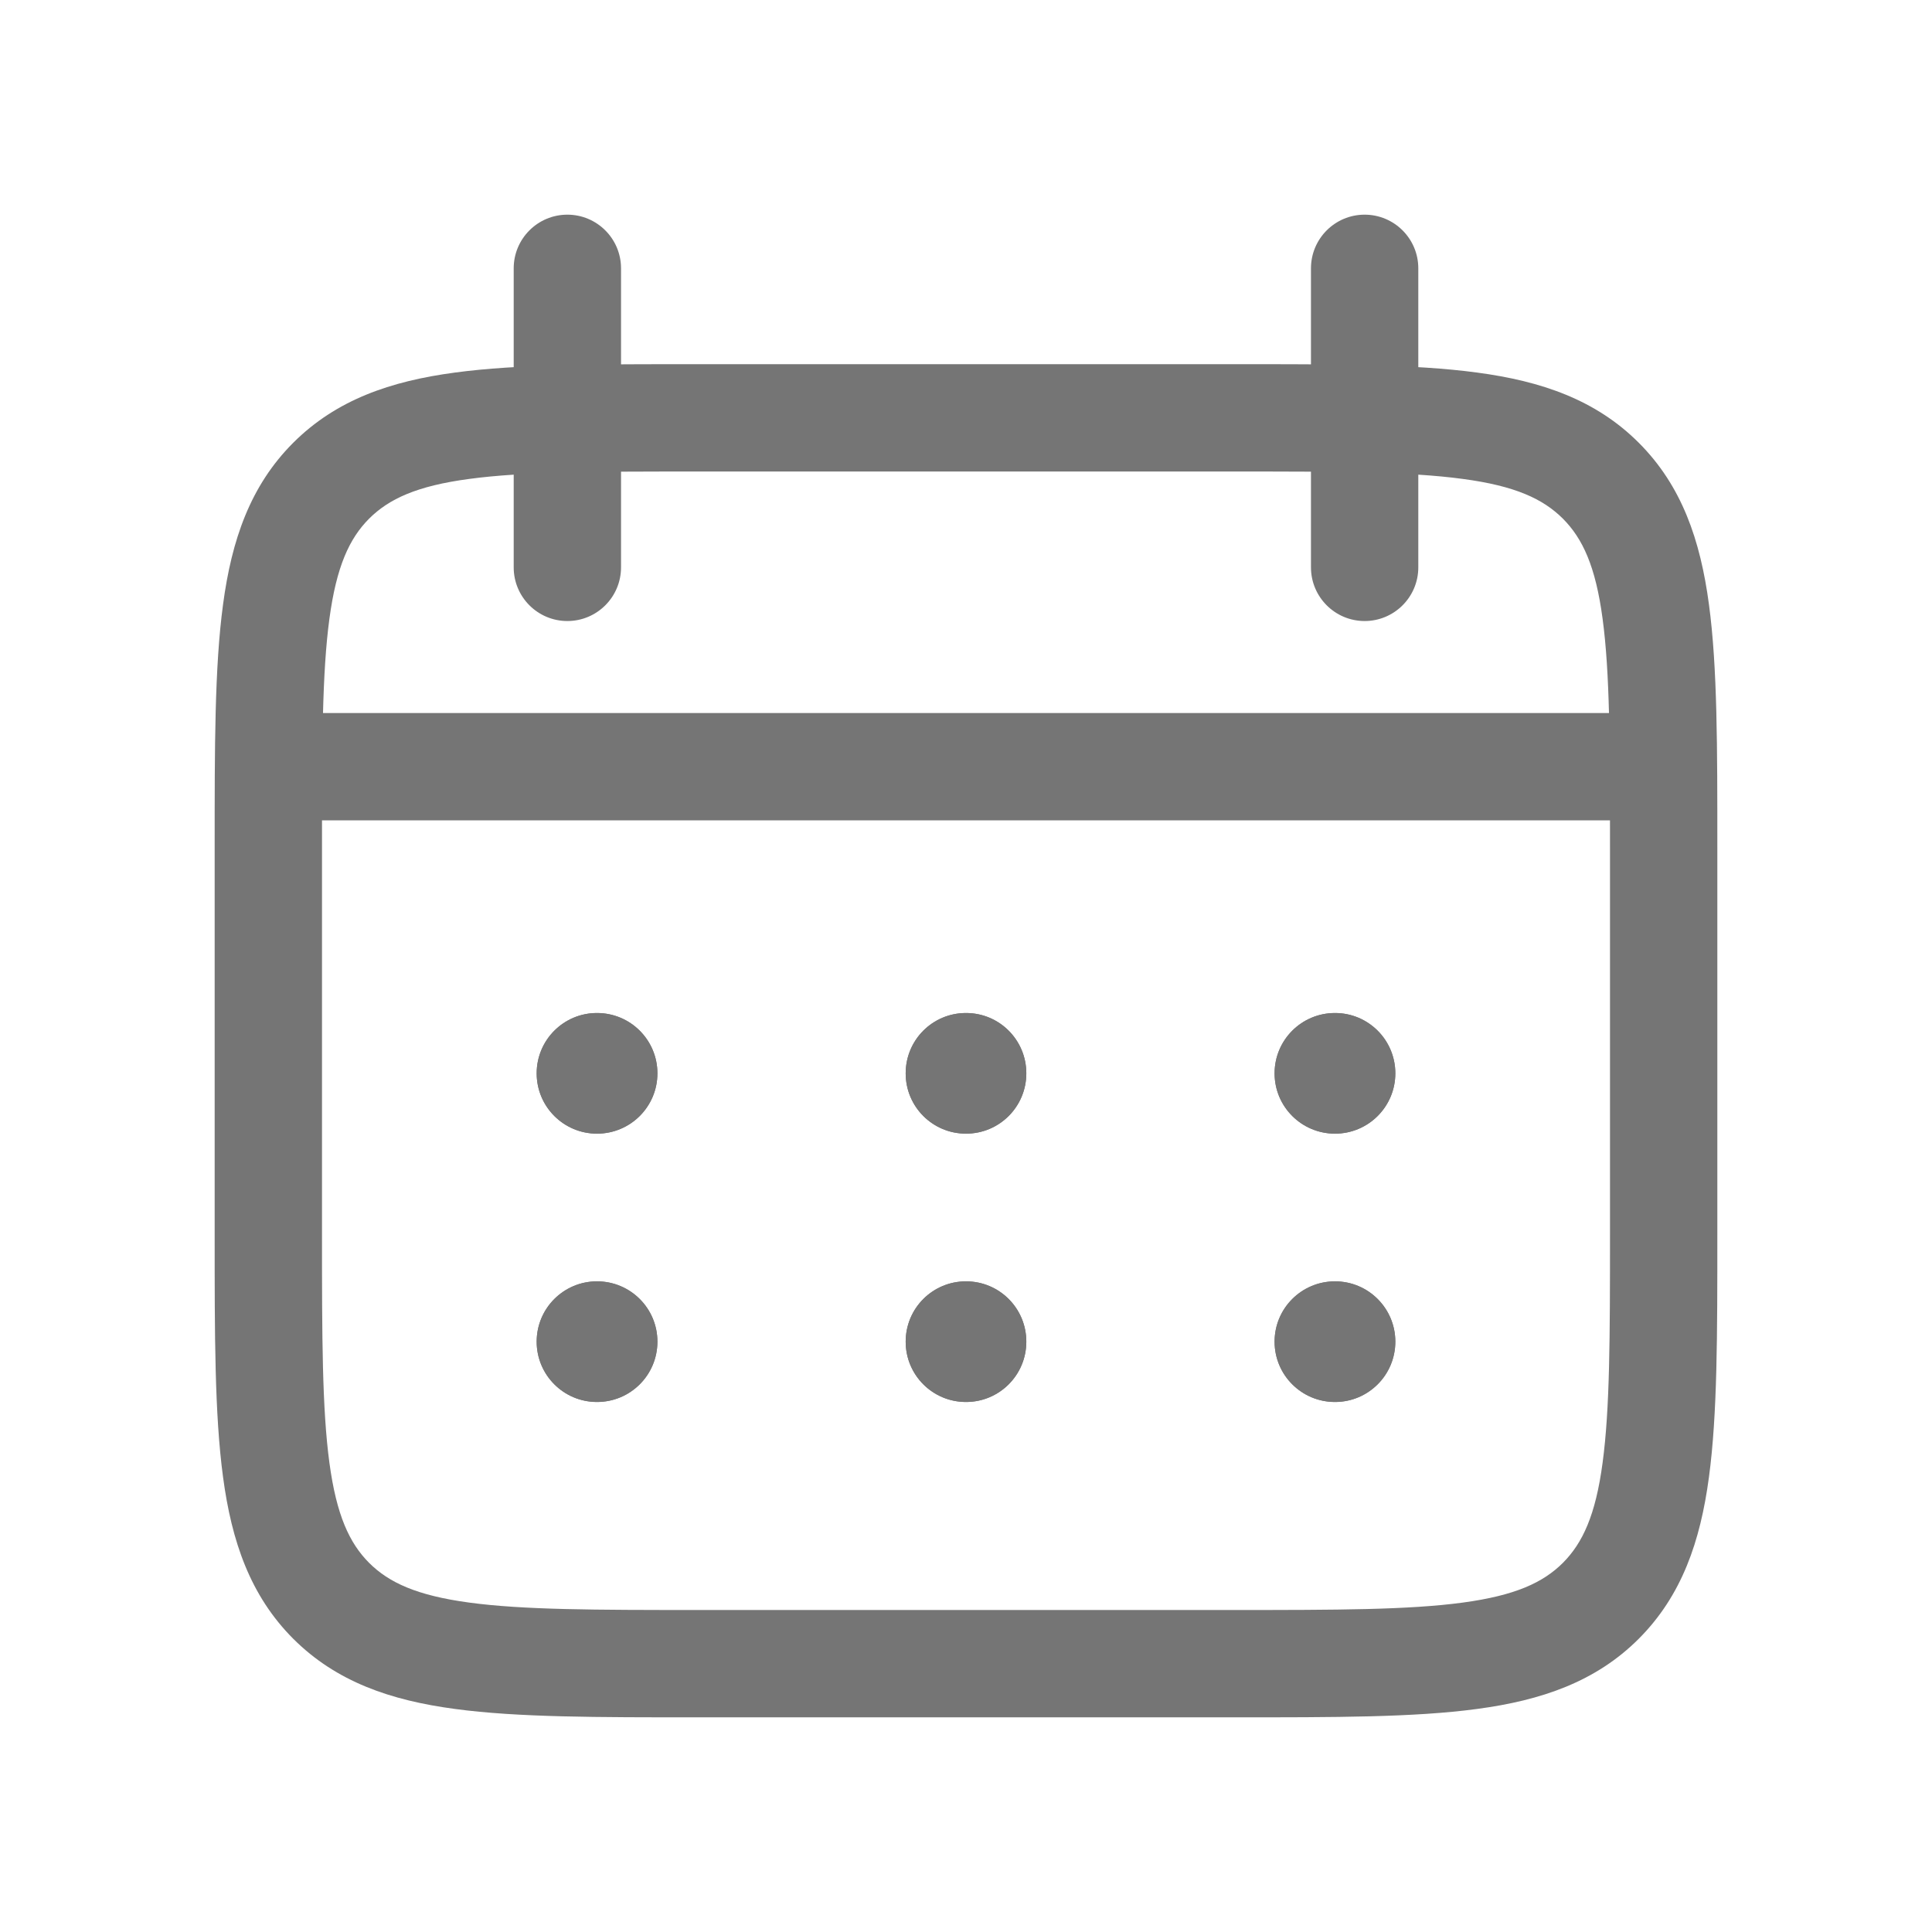 <svg width="18" height="18" viewBox="0 0 18 18" fill="none" xmlns="http://www.w3.org/2000/svg">
<path d="M13.214 2.5C13.214 2.224 12.99 2 12.714 2C12.438 2 12.214 2.224 12.214 2.5H13.214ZM12.214 5.286C12.214 5.562 12.438 5.786 12.714 5.786C12.99 5.786 13.214 5.562 13.214 5.286H12.214ZM5.786 2.5C5.786 2.224 5.562 2 5.286 2C5.01 2 4.786 2.224 4.786 2.5H5.786ZM4.786 5.286C4.786 5.562 5.01 5.786 5.286 5.786C5.562 5.786 5.786 5.562 5.786 5.286H4.786ZM3.086 14.914L3.439 14.561L3.086 14.914ZM14.914 14.914L15.268 15.268L14.914 14.914ZM14.914 4.479L15.268 4.125L14.914 4.479ZM3.086 4.479L2.732 4.125L3.086 4.479ZM15 7.893V11.5H16V7.893H15ZM11.5 15H6.5V16H11.5V15ZM3 11.5V7.893H2V11.5H3ZM6.501 4.393C6.504 4.393 6.507 4.393 6.511 4.393C6.514 4.393 6.517 4.393 6.521 4.393C6.524 4.393 6.527 4.393 6.531 4.393C6.534 4.393 6.538 4.393 6.541 4.393C6.544 4.393 6.548 4.393 6.551 4.393C6.554 4.393 6.558 4.393 6.561 4.393C6.564 4.393 6.568 4.393 6.571 4.393C6.574 4.393 6.578 4.393 6.581 4.393C6.584 4.393 6.588 4.393 6.591 4.393C6.594 4.393 6.598 4.393 6.601 4.393C6.605 4.393 6.608 4.393 6.611 4.393C6.615 4.393 6.618 4.393 6.621 4.393C6.625 4.393 6.628 4.393 6.631 4.393C6.635 4.393 6.638 4.393 6.641 4.393C6.645 4.393 6.648 4.393 6.651 4.393C6.655 4.393 6.658 4.393 6.661 4.393C6.665 4.393 6.668 4.393 6.671 4.393C6.675 4.393 6.678 4.393 6.681 4.393C6.685 4.393 6.688 4.393 6.691 4.393C6.695 4.393 6.698 4.393 6.701 4.393C6.705 4.393 6.708 4.393 6.711 4.393C6.715 4.393 6.718 4.393 6.721 4.393C6.725 4.393 6.728 4.393 6.731 4.393C6.735 4.393 6.738 4.393 6.741 4.393C6.745 4.393 6.748 4.393 6.751 4.393C6.755 4.393 6.758 4.393 6.761 4.393C6.765 4.393 6.768 4.393 6.771 4.393C6.775 4.393 6.778 4.393 6.781 4.393C6.785 4.393 6.788 4.393 6.791 4.393C6.795 4.393 6.798 4.393 6.801 4.393C6.805 4.393 6.808 4.393 6.811 4.393C6.815 4.393 6.818 4.393 6.821 4.393C6.824 4.393 6.828 4.393 6.831 4.393C6.834 4.393 6.838 4.393 6.841 4.393C6.844 4.393 6.848 4.393 6.851 4.393C6.854 4.393 6.858 4.393 6.861 4.393C6.864 4.393 6.868 4.393 6.871 4.393C6.874 4.393 6.878 4.393 6.881 4.393C6.884 4.393 6.888 4.393 6.891 4.393C6.894 4.393 6.897 4.393 6.901 4.393C6.904 4.393 6.907 4.393 6.911 4.393C6.914 4.393 6.917 4.393 6.921 4.393C6.924 4.393 6.927 4.393 6.931 4.393C6.934 4.393 6.937 4.393 6.941 4.393C6.944 4.393 6.947 4.393 6.95 4.393C6.954 4.393 6.957 4.393 6.96 4.393C6.964 4.393 6.967 4.393 6.97 4.393C6.974 4.393 6.977 4.393 6.98 4.393C6.983 4.393 6.987 4.393 6.99 4.393C6.993 4.393 6.997 4.393 7 4.393C7.003 4.393 7.007 4.393 7.01 4.393C7.013 4.393 7.017 4.393 7.02 4.393C7.023 4.393 7.026 4.393 7.03 4.393C7.033 4.393 7.036 4.393 7.04 4.393C7.043 4.393 7.046 4.393 7.05 4.393C7.053 4.393 7.056 4.393 7.059 4.393C7.063 4.393 7.066 4.393 7.069 4.393C7.073 4.393 7.076 4.393 7.079 4.393C7.082 4.393 7.086 4.393 7.089 4.393C7.092 4.393 7.096 4.393 7.099 4.393C7.102 4.393 7.106 4.393 7.109 4.393C7.112 4.393 7.115 4.393 7.119 4.393C7.122 4.393 7.125 4.393 7.129 4.393C7.132 4.393 7.135 4.393 7.138 4.393C7.142 4.393 7.145 4.393 7.148 4.393C7.152 4.393 7.155 4.393 7.158 4.393C7.161 4.393 7.165 4.393 7.168 4.393C7.171 4.393 7.175 4.393 7.178 4.393C7.181 4.393 7.184 4.393 7.188 4.393C7.191 4.393 7.194 4.393 7.198 4.393C7.201 4.393 7.204 4.393 7.207 4.393C7.211 4.393 7.214 4.393 7.217 4.393C7.221 4.393 7.224 4.393 7.227 4.393C7.23 4.393 7.234 4.393 7.237 4.393C7.24 4.393 7.244 4.393 7.247 4.393C7.25 4.393 7.253 4.393 7.257 4.393C7.26 4.393 7.263 4.393 7.267 4.393C7.27 4.393 7.273 4.393 7.276 4.393C7.28 4.393 7.283 4.393 7.286 4.393C7.289 4.393 7.293 4.393 7.296 4.393C7.299 4.393 7.303 4.393 7.306 4.393C7.309 4.393 7.312 4.393 7.316 4.393C7.319 4.393 7.322 4.393 7.325 4.393C7.329 4.393 7.332 4.393 7.335 4.393C7.339 4.393 7.342 4.393 7.345 4.393C7.348 4.393 7.352 4.393 7.355 4.393C7.358 4.393 7.361 4.393 7.365 4.393C7.368 4.393 7.371 4.393 7.375 4.393C7.378 4.393 7.381 4.393 7.384 4.393C7.388 4.393 7.391 4.393 7.394 4.393C7.397 4.393 7.401 4.393 7.404 4.393C7.407 4.393 7.411 4.393 7.414 4.393C7.417 4.393 7.42 4.393 7.424 4.393C7.427 4.393 7.43 4.393 7.433 4.393C7.437 4.393 7.44 4.393 7.443 4.393C7.446 4.393 7.45 4.393 7.453 4.393C7.456 4.393 7.459 4.393 7.463 4.393C7.466 4.393 7.469 4.393 7.473 4.393C7.476 4.393 7.479 4.393 7.482 4.393C7.486 4.393 7.489 4.393 7.492 4.393C7.495 4.393 7.499 4.393 7.502 4.393C7.505 4.393 7.508 4.393 7.512 4.393C7.515 4.393 7.518 4.393 7.521 4.393C7.525 4.393 7.528 4.393 7.531 4.393C7.534 4.393 7.538 4.393 7.541 4.393C7.544 4.393 7.547 4.393 7.551 4.393C7.554 4.393 7.557 4.393 7.561 4.393C7.564 4.393 7.567 4.393 7.57 4.393C7.574 4.393 7.577 4.393 7.58 4.393C7.583 4.393 7.587 4.393 7.59 4.393C7.593 4.393 7.596 4.393 7.6 4.393C7.603 4.393 7.606 4.393 7.609 4.393C7.613 4.393 7.616 4.393 7.619 4.393C7.622 4.393 7.626 4.393 7.629 4.393C7.632 4.393 7.635 4.393 7.639 4.393C7.642 4.393 7.645 4.393 7.648 4.393C7.652 4.393 7.655 4.393 7.658 4.393C7.661 4.393 7.665 4.393 7.668 4.393C7.671 4.393 7.674 4.393 7.678 4.393C7.681 4.393 7.684 4.393 7.687 4.393C7.691 4.393 7.694 4.393 7.697 4.393C7.7 4.393 7.704 4.393 7.707 4.393C7.71 4.393 7.713 4.393 7.716 4.393C7.72 4.393 7.723 4.393 7.726 4.393C7.729 4.393 7.733 4.393 7.736 4.393C7.739 4.393 7.742 4.393 7.746 4.393C7.749 4.393 7.752 4.393 7.755 4.393C7.759 4.393 7.762 4.393 7.765 4.393C7.768 4.393 7.772 4.393 7.775 4.393C7.778 4.393 7.781 4.393 7.785 4.393C7.788 4.393 7.791 4.393 7.794 4.393C7.798 4.393 7.801 4.393 7.804 4.393C7.807 4.393 7.811 4.393 7.814 4.393C7.817 4.393 7.82 4.393 7.823 4.393C7.827 4.393 7.83 4.393 7.833 4.393C7.836 4.393 7.84 4.393 7.843 4.393C7.846 4.393 7.849 4.393 7.853 4.393C7.856 4.393 7.859 4.393 7.862 4.393C7.866 4.393 7.869 4.393 7.872 4.393C7.875 4.393 7.878 4.393 7.882 4.393C7.885 4.393 7.888 4.393 7.891 4.393C7.895 4.393 7.898 4.393 7.901 4.393C7.904 4.393 7.908 4.393 7.911 4.393C7.914 4.393 7.917 4.393 7.921 4.393C7.924 4.393 7.927 4.393 7.93 4.393C7.933 4.393 7.937 4.393 7.94 4.393C7.943 4.393 7.946 4.393 7.95 4.393C7.953 4.393 7.956 4.393 7.959 4.393C7.963 4.393 7.966 4.393 7.969 4.393C7.972 4.393 7.975 4.393 7.979 4.393C7.982 4.393 7.985 4.393 7.988 4.393C7.992 4.393 7.995 4.393 7.998 4.393C8.001 4.393 8.005 4.393 8.008 4.393C8.011 4.393 8.014 4.393 8.017 4.393C8.021 4.393 8.024 4.393 8.027 4.393C8.03 4.393 8.034 4.393 8.037 4.393C8.04 4.393 8.043 4.393 8.046 4.393C8.05 4.393 8.053 4.393 8.056 4.393C8.059 4.393 8.063 4.393 8.066 4.393C8.069 4.393 8.072 4.393 8.075 4.393C8.079 4.393 8.082 4.393 8.085 4.393C8.088 4.393 8.092 4.393 8.095 4.393C8.098 4.393 8.101 4.393 8.104 4.393C8.108 4.393 8.111 4.393 8.114 4.393C8.117 4.393 8.121 4.393 8.124 4.393C8.127 4.393 8.13 4.393 8.133 4.393C8.137 4.393 8.14 4.393 8.143 4.393C8.146 4.393 8.15 4.393 8.153 4.393C8.156 4.393 8.159 4.393 8.162 4.393C8.166 4.393 8.169 4.393 8.172 4.393C8.175 4.393 8.179 4.393 8.182 4.393C8.185 4.393 8.188 4.393 8.191 4.393C8.195 4.393 8.198 4.393 8.201 4.393C8.204 4.393 8.208 4.393 8.211 4.393C8.214 4.393 8.217 4.393 8.22 4.393C8.224 4.393 8.227 4.393 8.23 4.393C8.233 4.393 8.237 4.393 8.24 4.393C8.243 4.393 8.246 4.393 8.249 4.393C8.253 4.393 8.256 4.393 8.259 4.393C8.262 4.393 8.265 4.393 8.269 4.393C8.272 4.393 8.275 4.393 8.278 4.393C8.282 4.393 8.285 4.393 8.288 4.393C8.291 4.393 8.294 4.393 8.298 4.393C8.301 4.393 8.304 4.393 8.307 4.393C8.311 4.393 8.314 4.393 8.317 4.393C8.32 4.393 8.323 4.393 8.327 4.393C8.33 4.393 8.333 4.393 8.336 4.393C8.339 4.393 8.343 4.393 8.346 4.393C8.349 4.393 8.352 4.393 8.356 4.393C8.359 4.393 8.362 4.393 8.365 4.393C8.368 4.393 8.372 4.393 8.375 4.393C8.378 4.393 8.381 4.393 8.384 4.393C8.388 4.393 8.391 4.393 8.394 4.393C8.397 4.393 8.4 4.393 8.404 4.393C8.407 4.393 8.41 4.393 8.413 4.393C8.417 4.393 8.42 4.393 8.423 4.393C8.426 4.393 8.429 4.393 8.433 4.393C8.436 4.393 8.439 4.393 8.442 4.393C8.445 4.393 8.449 4.393 8.452 4.393C8.455 4.393 8.458 4.393 8.461 4.393C8.465 4.393 8.468 4.393 8.471 4.393C8.474 4.393 8.478 4.393 8.481 4.393C8.484 4.393 8.487 4.393 8.49 4.393C8.494 4.393 8.497 4.393 8.5 4.393C8.503 4.393 8.506 4.393 8.51 4.393C8.513 4.393 8.516 4.393 8.519 4.393C8.522 4.393 8.526 4.393 8.529 4.393C8.532 4.393 8.535 4.393 8.539 4.393C8.542 4.393 8.545 4.393 8.548 4.393C8.551 4.393 8.555 4.393 8.558 4.393C8.561 4.393 8.564 4.393 8.567 4.393C8.571 4.393 8.574 4.393 8.577 4.393C8.58 4.393 8.583 4.393 8.587 4.393C8.59 4.393 8.593 4.393 8.596 4.393C8.599 4.393 8.603 4.393 8.606 4.393C8.609 4.393 8.612 4.393 8.616 4.393C8.619 4.393 8.622 4.393 8.625 4.393C8.628 4.393 8.632 4.393 8.635 4.393C8.638 4.393 8.641 4.393 8.644 4.393C8.648 4.393 8.651 4.393 8.654 4.393C8.657 4.393 8.66 4.393 8.664 4.393C8.667 4.393 8.67 4.393 8.673 4.393C8.676 4.393 8.68 4.393 8.683 4.393C8.686 4.393 8.689 4.393 8.692 4.393C8.696 4.393 8.699 4.393 8.702 4.393C8.705 4.393 8.708 4.393 8.712 4.393C8.715 4.393 8.718 4.393 8.721 4.393C8.725 4.393 8.728 4.393 8.731 4.393C8.734 4.393 8.737 4.393 8.741 4.393C8.744 4.393 8.747 4.393 8.75 4.393C8.753 4.393 8.757 4.393 8.76 4.393C8.763 4.393 8.766 4.393 8.769 4.393C8.773 4.393 8.776 4.393 8.779 4.393C8.782 4.393 8.785 4.393 8.789 4.393C8.792 4.393 8.795 4.393 8.798 4.393C8.801 4.393 8.805 4.393 8.808 4.393C8.811 4.393 8.814 4.393 8.817 4.393C8.821 4.393 8.824 4.393 8.827 4.393C8.83 4.393 8.833 4.393 8.837 4.393C8.84 4.393 8.843 4.393 8.846 4.393C8.849 4.393 8.853 4.393 8.856 4.393C8.859 4.393 8.862 4.393 8.865 4.393C8.869 4.393 8.872 4.393 8.875 4.393C8.878 4.393 8.881 4.393 8.885 4.393C8.888 4.393 8.891 4.393 8.894 4.393C8.898 4.393 8.901 4.393 8.904 4.393C8.907 4.393 8.91 4.393 8.914 4.393C8.917 4.393 8.92 4.393 8.923 4.393C8.926 4.393 8.93 4.393 8.933 4.393C8.936 4.393 8.939 4.393 8.942 4.393C8.946 4.393 8.949 4.393 8.952 4.393C8.955 4.393 8.958 4.393 8.962 4.393C8.965 4.393 8.968 4.393 8.971 4.393C8.974 4.393 8.978 4.393 8.981 4.393C8.984 4.393 8.987 4.393 8.99 4.393C8.994 4.393 8.997 4.393 9 4.393C9.003 4.393 9.006 4.393 9.01 4.393C9.013 4.393 9.016 4.393 9.019 4.393C9.022 4.393 9.026 4.393 9.029 4.393C9.032 4.393 9.035 4.393 9.038 4.393C9.042 4.393 9.045 4.393 9.048 4.393C9.051 4.393 9.054 4.393 9.058 4.393C9.061 4.393 9.064 4.393 9.067 4.393C9.07 4.393 9.074 4.393 9.077 4.393C9.08 4.393 9.083 4.393 9.086 4.393C9.09 4.393 9.093 4.393 9.096 4.393C9.099 4.393 9.102 4.393 9.106 4.393C9.109 4.393 9.112 4.393 9.115 4.393C9.119 4.393 9.122 4.393 9.125 4.393C9.128 4.393 9.131 4.393 9.135 4.393C9.138 4.393 9.141 4.393 9.144 4.393C9.147 4.393 9.151 4.393 9.154 4.393C9.157 4.393 9.16 4.393 9.163 4.393C9.167 4.393 9.17 4.393 9.173 4.393C9.176 4.393 9.179 4.393 9.183 4.393C9.186 4.393 9.189 4.393 9.192 4.393C9.195 4.393 9.199 4.393 9.202 4.393C9.205 4.393 9.208 4.393 9.211 4.393C9.215 4.393 9.218 4.393 9.221 4.393C9.224 4.393 9.227 4.393 9.231 4.393C9.234 4.393 9.237 4.393 9.24 4.393C9.243 4.393 9.247 4.393 9.25 4.393C9.253 4.393 9.256 4.393 9.259 4.393C9.263 4.393 9.266 4.393 9.269 4.393C9.272 4.393 9.275 4.393 9.279 4.393C9.282 4.393 9.285 4.393 9.288 4.393C9.292 4.393 9.295 4.393 9.298 4.393C9.301 4.393 9.304 4.393 9.308 4.393C9.311 4.393 9.314 4.393 9.317 4.393C9.32 4.393 9.324 4.393 9.327 4.393C9.33 4.393 9.333 4.393 9.336 4.393C9.34 4.393 9.343 4.393 9.346 4.393C9.349 4.393 9.352 4.393 9.356 4.393C9.359 4.393 9.362 4.393 9.365 4.393C9.368 4.393 9.372 4.393 9.375 4.393C9.378 4.393 9.381 4.393 9.384 4.393C9.388 4.393 9.391 4.393 9.394 4.393C9.397 4.393 9.401 4.393 9.404 4.393C9.407 4.393 9.41 4.393 9.413 4.393C9.417 4.393 9.42 4.393 9.423 4.393C9.426 4.393 9.429 4.393 9.433 4.393C9.436 4.393 9.439 4.393 9.442 4.393C9.445 4.393 9.449 4.393 9.452 4.393C9.455 4.393 9.458 4.393 9.461 4.393C9.465 4.393 9.468 4.393 9.471 4.393C9.474 4.393 9.478 4.393 9.481 4.393C9.484 4.393 9.487 4.393 9.49 4.393C9.494 4.393 9.497 4.393 9.5 4.393C9.503 4.393 9.506 4.393 9.51 4.393C9.513 4.393 9.516 4.393 9.519 4.393C9.522 4.393 9.526 4.393 9.529 4.393C9.532 4.393 9.535 4.393 9.539 4.393C9.542 4.393 9.545 4.393 9.548 4.393C9.551 4.393 9.555 4.393 9.558 4.393C9.561 4.393 9.564 4.393 9.567 4.393C9.571 4.393 9.574 4.393 9.577 4.393C9.58 4.393 9.583 4.393 9.587 4.393C9.59 4.393 9.593 4.393 9.596 4.393C9.6 4.393 9.603 4.393 9.606 4.393C9.609 4.393 9.612 4.393 9.616 4.393C9.619 4.393 9.622 4.393 9.625 4.393C9.628 4.393 9.632 4.393 9.635 4.393C9.638 4.393 9.641 4.393 9.644 4.393C9.648 4.393 9.651 4.393 9.654 4.393C9.657 4.393 9.661 4.393 9.664 4.393C9.667 4.393 9.67 4.393 9.673 4.393C9.677 4.393 9.68 4.393 9.683 4.393C9.686 4.393 9.689 4.393 9.693 4.393C9.696 4.393 9.699 4.393 9.702 4.393C9.706 4.393 9.709 4.393 9.712 4.393C9.715 4.393 9.718 4.393 9.722 4.393C9.725 4.393 9.728 4.393 9.731 4.393C9.735 4.393 9.738 4.393 9.741 4.393C9.744 4.393 9.747 4.393 9.751 4.393C9.754 4.393 9.757 4.393 9.76 4.393C9.763 4.393 9.767 4.393 9.77 4.393C9.773 4.393 9.776 4.393 9.78 4.393C9.783 4.393 9.786 4.393 9.789 4.393C9.792 4.393 9.796 4.393 9.799 4.393C9.802 4.393 9.805 4.393 9.809 4.393C9.812 4.393 9.815 4.393 9.818 4.393C9.821 4.393 9.825 4.393 9.828 4.393C9.831 4.393 9.834 4.393 9.838 4.393C9.841 4.393 9.844 4.393 9.847 4.393C9.85 4.393 9.854 4.393 9.857 4.393C9.86 4.393 9.863 4.393 9.867 4.393C9.87 4.393 9.873 4.393 9.876 4.393C9.879 4.393 9.883 4.393 9.886 4.393C9.889 4.393 9.892 4.393 9.896 4.393C9.899 4.393 9.902 4.393 9.905 4.393C9.908 4.393 9.912 4.393 9.915 4.393C9.918 4.393 9.921 4.393 9.925 4.393C9.928 4.393 9.931 4.393 9.934 4.393C9.937 4.393 9.941 4.393 9.944 4.393C9.947 4.393 9.95 4.393 9.954 4.393C9.957 4.393 9.96 4.393 9.963 4.393C9.966 4.393 9.97 4.393 9.973 4.393C9.976 4.393 9.979 4.393 9.983 4.393C9.986 4.393 9.989 4.393 9.992 4.393C9.995 4.393 9.999 4.393 10.002 4.393C10.005 4.393 10.008 4.393 10.012 4.393C10.015 4.393 10.018 4.393 10.021 4.393C10.025 4.393 10.028 4.393 10.031 4.393C10.034 4.393 10.037 4.393 10.041 4.393C10.044 4.393 10.047 4.393 10.05 4.393C10.054 4.393 10.057 4.393 10.06 4.393C10.063 4.393 10.067 4.393 10.07 4.393C10.073 4.393 10.076 4.393 10.079 4.393C10.083 4.393 10.086 4.393 10.089 4.393C10.092 4.393 10.096 4.393 10.099 4.393C10.102 4.393 10.105 4.393 10.109 4.393C10.112 4.393 10.115 4.393 10.118 4.393C10.121 4.393 10.125 4.393 10.128 4.393C10.131 4.393 10.134 4.393 10.138 4.393C10.141 4.393 10.144 4.393 10.147 4.393C10.151 4.393 10.154 4.393 10.157 4.393C10.16 4.393 10.164 4.393 10.167 4.393C10.17 4.393 10.173 4.393 10.177 4.393C10.18 4.393 10.183 4.393 10.186 4.393C10.19 4.393 10.193 4.393 10.196 4.393C10.199 4.393 10.202 4.393 10.206 4.393C10.209 4.393 10.212 4.393 10.215 4.393C10.219 4.393 10.222 4.393 10.225 4.393C10.228 4.393 10.232 4.393 10.235 4.393C10.238 4.393 10.241 4.393 10.245 4.393C10.248 4.393 10.251 4.393 10.254 4.393C10.258 4.393 10.261 4.393 10.264 4.393C10.267 4.393 10.271 4.393 10.274 4.393C10.277 4.393 10.28 4.393 10.284 4.393C10.287 4.393 10.29 4.393 10.293 4.393C10.296 4.393 10.3 4.393 10.303 4.393C10.306 4.393 10.309 4.393 10.313 4.393C10.316 4.393 10.319 4.393 10.322 4.393C10.326 4.393 10.329 4.393 10.332 4.393C10.335 4.393 10.339 4.393 10.342 4.393C10.345 4.393 10.348 4.393 10.352 4.393C10.355 4.393 10.358 4.393 10.361 4.393C10.365 4.393 10.368 4.393 10.371 4.393C10.374 4.393 10.378 4.393 10.381 4.393C10.384 4.393 10.387 4.393 10.391 4.393C10.394 4.393 10.397 4.393 10.4 4.393C10.404 4.393 10.407 4.393 10.41 4.393C10.414 4.393 10.417 4.393 10.42 4.393C10.423 4.393 10.427 4.393 10.43 4.393C10.433 4.393 10.436 4.393 10.44 4.393C10.443 4.393 10.446 4.393 10.449 4.393C10.453 4.393 10.456 4.393 10.459 4.393C10.462 4.393 10.466 4.393 10.469 4.393C10.472 4.393 10.475 4.393 10.479 4.393C10.482 4.393 10.485 4.393 10.488 4.393C10.492 4.393 10.495 4.393 10.498 4.393C10.501 4.393 10.505 4.393 10.508 4.393C10.511 4.393 10.514 4.393 10.518 4.393C10.521 4.393 10.524 4.393 10.527 4.393C10.531 4.393 10.534 4.393 10.537 4.393C10.54 4.393 10.544 4.393 10.547 4.393C10.55 4.393 10.554 4.393 10.557 4.393C10.56 4.393 10.563 4.393 10.567 4.393C10.57 4.393 10.573 4.393 10.576 4.393C10.58 4.393 10.583 4.393 10.586 4.393C10.589 4.393 10.593 4.393 10.596 4.393C10.599 4.393 10.603 4.393 10.606 4.393C10.609 4.393 10.612 4.393 10.616 4.393C10.619 4.393 10.622 4.393 10.625 4.393C10.629 4.393 10.632 4.393 10.635 4.393C10.639 4.393 10.642 4.393 10.645 4.393C10.648 4.393 10.652 4.393 10.655 4.393C10.658 4.393 10.661 4.393 10.665 4.393C10.668 4.393 10.671 4.393 10.675 4.393C10.678 4.393 10.681 4.393 10.684 4.393C10.688 4.393 10.691 4.393 10.694 4.393C10.697 4.393 10.701 4.393 10.704 4.393C10.707 4.393 10.71 4.393 10.714 4.393C10.717 4.393 10.72 4.393 10.724 4.393C10.727 4.393 10.73 4.393 10.733 4.393C10.737 4.393 10.74 4.393 10.743 4.393C10.747 4.393 10.75 4.393 10.753 4.393C10.756 4.393 10.76 4.393 10.763 4.393C10.766 4.393 10.77 4.393 10.773 4.393C10.776 4.393 10.779 4.393 10.783 4.393C10.786 4.393 10.789 4.393 10.793 4.393C10.796 4.393 10.799 4.393 10.802 4.393C10.806 4.393 10.809 4.393 10.812 4.393C10.816 4.393 10.819 4.393 10.822 4.393C10.825 4.393 10.829 4.393 10.832 4.393C10.835 4.393 10.838 4.393 10.842 4.393C10.845 4.393 10.848 4.393 10.852 4.393C10.855 4.393 10.858 4.393 10.862 4.393C10.865 4.393 10.868 4.393 10.871 4.393C10.875 4.393 10.878 4.393 10.881 4.393C10.885 4.393 10.888 4.393 10.891 4.393C10.895 4.393 10.898 4.393 10.901 4.393C10.904 4.393 10.908 4.393 10.911 4.393C10.914 4.393 10.918 4.393 10.921 4.393C10.924 4.393 10.927 4.393 10.931 4.393C10.934 4.393 10.937 4.393 10.941 4.393C10.944 4.393 10.947 4.393 10.95 4.393C10.954 4.393 10.957 4.393 10.96 4.393C10.964 4.393 10.967 4.393 10.97 4.393C10.974 4.393 10.977 4.393 10.98 4.393C10.983 4.393 10.987 4.393 10.99 4.393C10.993 4.393 10.997 4.393 11 4.393C11.003 4.393 11.007 4.393 11.01 4.393C11.013 4.393 11.017 4.393 11.02 4.393C11.023 4.393 11.026 4.393 11.03 4.393C11.033 4.393 11.036 4.393 11.04 4.393C11.043 4.393 11.046 4.393 11.05 4.393C11.053 4.393 11.056 4.393 11.059 4.393C11.063 4.393 11.066 4.393 11.069 4.393C11.073 4.393 11.076 4.393 11.079 4.393C11.083 4.393 11.086 4.393 11.089 4.393C11.093 4.393 11.096 4.393 11.099 4.393C11.102 4.393 11.106 4.393 11.109 4.393C11.113 4.393 11.116 4.393 11.119 4.393C11.122 4.393 11.126 4.393 11.129 4.393C11.132 4.393 11.136 4.393 11.139 4.393C11.142 4.393 11.146 4.393 11.149 4.393C11.152 4.393 11.156 4.393 11.159 4.393C11.162 4.393 11.166 4.393 11.169 4.393C11.172 4.393 11.175 4.393 11.179 4.393C11.182 4.393 11.185 4.393 11.189 4.393C11.192 4.393 11.195 4.393 11.199 4.393C11.202 4.393 11.205 4.393 11.209 4.393C11.212 4.393 11.215 4.393 11.219 4.393C11.222 4.393 11.225 4.393 11.229 4.393C11.232 4.393 11.235 4.393 11.239 4.393C11.242 4.393 11.245 4.393 11.249 4.393C11.252 4.393 11.255 4.393 11.259 4.393C11.262 4.393 11.265 4.393 11.269 4.393C11.272 4.393 11.275 4.393 11.279 4.393C11.282 4.393 11.285 4.393 11.289 4.393C11.292 4.393 11.295 4.393 11.299 4.393C11.302 4.393 11.305 4.393 11.309 4.393C11.312 4.393 11.315 4.393 11.319 4.393C11.322 4.393 11.325 4.393 11.329 4.393C11.332 4.393 11.335 4.393 11.339 4.393C11.342 4.393 11.345 4.393 11.349 4.393C11.352 4.393 11.355 4.393 11.359 4.393C11.362 4.393 11.365 4.393 11.369 4.393C11.372 4.393 11.375 4.393 11.379 4.393C11.382 4.393 11.386 4.393 11.389 4.393C11.392 4.393 11.396 4.393 11.399 4.393C11.402 4.393 11.405 4.393 11.409 4.393C11.412 4.393 11.416 4.393 11.419 4.393C11.422 4.393 11.426 4.393 11.429 4.393C11.432 4.393 11.436 4.393 11.439 4.393C11.442 4.393 11.446 4.393 11.449 4.393C11.452 4.393 11.456 4.393 11.459 4.393C11.463 4.393 11.466 4.393 11.469 4.393C11.473 4.393 11.476 4.393 11.479 4.393C11.483 4.393 11.486 4.393 11.489 4.393C11.493 4.393 11.496 4.393 11.499 4.393V3.393C11.496 3.393 11.493 3.393 11.489 3.393C11.486 3.393 11.483 3.393 11.479 3.393C11.476 3.393 11.473 3.393 11.469 3.393C11.466 3.393 11.463 3.393 11.459 3.393C11.456 3.393 11.452 3.393 11.449 3.393C11.446 3.393 11.442 3.393 11.439 3.393C11.436 3.393 11.432 3.393 11.429 3.393C11.426 3.393 11.422 3.393 11.419 3.393C11.416 3.393 11.412 3.393 11.409 3.393C11.405 3.393 11.402 3.393 11.399 3.393C11.396 3.393 11.392 3.393 11.389 3.393C11.386 3.393 11.382 3.393 11.379 3.393C11.375 3.393 11.372 3.393 11.369 3.393C11.365 3.393 11.362 3.393 11.359 3.393C11.355 3.393 11.352 3.393 11.349 3.393C11.345 3.393 11.342 3.393 11.339 3.393C11.335 3.393 11.332 3.393 11.329 3.393C11.325 3.393 11.322 3.393 11.319 3.393C11.315 3.393 11.312 3.393 11.309 3.393C11.305 3.393 11.302 3.393 11.299 3.393C11.295 3.393 11.292 3.393 11.289 3.393C11.285 3.393 11.282 3.393 11.279 3.393C11.275 3.393 11.272 3.393 11.269 3.393C11.265 3.393 11.262 3.393 11.259 3.393C11.255 3.393 11.252 3.393 11.249 3.393C11.245 3.393 11.242 3.393 11.239 3.393C11.235 3.393 11.232 3.393 11.229 3.393C11.225 3.393 11.222 3.393 11.219 3.393C11.215 3.393 11.212 3.393 11.209 3.393C11.205 3.393 11.202 3.393 11.199 3.393C11.195 3.393 11.192 3.393 11.189 3.393C11.185 3.393 11.182 3.393 11.179 3.393C11.175 3.393 11.172 3.393 11.169 3.393C11.166 3.393 11.162 3.393 11.159 3.393C11.156 3.393 11.152 3.393 11.149 3.393C11.146 3.393 11.142 3.393 11.139 3.393C11.136 3.393 11.132 3.393 11.129 3.393C11.126 3.393 11.122 3.393 11.119 3.393C11.116 3.393 11.113 3.393 11.109 3.393C11.106 3.393 11.102 3.393 11.099 3.393C11.096 3.393 11.093 3.393 11.089 3.393C11.086 3.393 11.083 3.393 11.079 3.393C11.076 3.393 11.073 3.393 11.069 3.393C11.066 3.393 11.063 3.393 11.059 3.393C11.056 3.393 11.053 3.393 11.05 3.393C11.046 3.393 11.043 3.393 11.04 3.393C11.036 3.393 11.033 3.393 11.03 3.393C11.026 3.393 11.023 3.393 11.02 3.393C11.017 3.393 11.013 3.393 11.01 3.393C11.007 3.393 11.003 3.393 11 3.393C10.997 3.393 10.993 3.393 10.99 3.393C10.987 3.393 10.983 3.393 10.98 3.393C10.977 3.393 10.974 3.393 10.97 3.393C10.967 3.393 10.964 3.393 10.96 3.393C10.957 3.393 10.954 3.393 10.95 3.393C10.947 3.393 10.944 3.393 10.941 3.393C10.937 3.393 10.934 3.393 10.931 3.393C10.927 3.393 10.924 3.393 10.921 3.393C10.918 3.393 10.914 3.393 10.911 3.393C10.908 3.393 10.904 3.393 10.901 3.393C10.898 3.393 10.895 3.393 10.891 3.393C10.888 3.393 10.885 3.393 10.881 3.393C10.878 3.393 10.875 3.393 10.871 3.393C10.868 3.393 10.865 3.393 10.862 3.393C10.858 3.393 10.855 3.393 10.852 3.393C10.848 3.393 10.845 3.393 10.842 3.393C10.838 3.393 10.835 3.393 10.832 3.393C10.829 3.393 10.825 3.393 10.822 3.393C10.819 3.393 10.816 3.393 10.812 3.393C10.809 3.393 10.806 3.393 10.802 3.393C10.799 3.393 10.796 3.393 10.793 3.393C10.789 3.393 10.786 3.393 10.783 3.393C10.779 3.393 10.776 3.393 10.773 3.393C10.77 3.393 10.766 3.393 10.763 3.393C10.76 3.393 10.756 3.393 10.753 3.393C10.75 3.393 10.747 3.393 10.743 3.393C10.74 3.393 10.737 3.393 10.733 3.393C10.73 3.393 10.727 3.393 10.724 3.393C10.72 3.393 10.717 3.393 10.714 3.393C10.71 3.393 10.707 3.393 10.704 3.393C10.701 3.393 10.697 3.393 10.694 3.393C10.691 3.393 10.688 3.393 10.684 3.393C10.681 3.393 10.678 3.393 10.675 3.393C10.671 3.393 10.668 3.393 10.665 3.393C10.661 3.393 10.658 3.393 10.655 3.393C10.652 3.393 10.648 3.393 10.645 3.393C10.642 3.393 10.639 3.393 10.635 3.393C10.632 3.393 10.629 3.393 10.625 3.393C10.622 3.393 10.619 3.393 10.616 3.393C10.612 3.393 10.609 3.393 10.606 3.393C10.603 3.393 10.599 3.393 10.596 3.393C10.593 3.393 10.589 3.393 10.586 3.393C10.583 3.393 10.58 3.393 10.576 3.393C10.573 3.393 10.57 3.393 10.567 3.393C10.563 3.393 10.56 3.393 10.557 3.393C10.554 3.393 10.55 3.393 10.547 3.393C10.544 3.393 10.54 3.393 10.537 3.393C10.534 3.393 10.531 3.393 10.527 3.393C10.524 3.393 10.521 3.393 10.518 3.393C10.514 3.393 10.511 3.393 10.508 3.393C10.505 3.393 10.501 3.393 10.498 3.393C10.495 3.393 10.492 3.393 10.488 3.393C10.485 3.393 10.482 3.393 10.479 3.393C10.475 3.393 10.472 3.393 10.469 3.393C10.466 3.393 10.462 3.393 10.459 3.393C10.456 3.393 10.453 3.393 10.449 3.393C10.446 3.393 10.443 3.393 10.44 3.393C10.436 3.393 10.433 3.393 10.43 3.393C10.427 3.393 10.423 3.393 10.42 3.393C10.417 3.393 10.414 3.393 10.41 3.393C10.407 3.393 10.404 3.393 10.4 3.393C10.397 3.393 10.394 3.393 10.391 3.393C10.387 3.393 10.384 3.393 10.381 3.393C10.378 3.393 10.374 3.393 10.371 3.393C10.368 3.393 10.365 3.393 10.361 3.393C10.358 3.393 10.355 3.393 10.352 3.393C10.348 3.393 10.345 3.393 10.342 3.393C10.339 3.393 10.335 3.393 10.332 3.393C10.329 3.393 10.326 3.393 10.322 3.393C10.319 3.393 10.316 3.393 10.313 3.393C10.309 3.393 10.306 3.393 10.303 3.393C10.3 3.393 10.296 3.393 10.293 3.393C10.29 3.393 10.287 3.393 10.284 3.393C10.28 3.393 10.277 3.393 10.274 3.393C10.271 3.393 10.267 3.393 10.264 3.393C10.261 3.393 10.258 3.393 10.254 3.393C10.251 3.393 10.248 3.393 10.245 3.393C10.241 3.393 10.238 3.393 10.235 3.393C10.232 3.393 10.228 3.393 10.225 3.393C10.222 3.393 10.219 3.393 10.215 3.393C10.212 3.393 10.209 3.393 10.206 3.393C10.202 3.393 10.199 3.393 10.196 3.393C10.193 3.393 10.19 3.393 10.186 3.393C10.183 3.393 10.18 3.393 10.177 3.393C10.173 3.393 10.17 3.393 10.167 3.393C10.164 3.393 10.16 3.393 10.157 3.393C10.154 3.393 10.151 3.393 10.147 3.393C10.144 3.393 10.141 3.393 10.138 3.393C10.134 3.393 10.131 3.393 10.128 3.393C10.125 3.393 10.121 3.393 10.118 3.393C10.115 3.393 10.112 3.393 10.109 3.393C10.105 3.393 10.102 3.393 10.099 3.393C10.096 3.393 10.092 3.393 10.089 3.393C10.086 3.393 10.083 3.393 10.079 3.393C10.076 3.393 10.073 3.393 10.07 3.393C10.067 3.393 10.063 3.393 10.06 3.393C10.057 3.393 10.054 3.393 10.05 3.393C10.047 3.393 10.044 3.393 10.041 3.393C10.037 3.393 10.034 3.393 10.031 3.393C10.028 3.393 10.025 3.393 10.021 3.393C10.018 3.393 10.015 3.393 10.012 3.393C10.008 3.393 10.005 3.393 10.002 3.393C9.999 3.393 9.995 3.393 9.992 3.393C9.989 3.393 9.986 3.393 9.983 3.393C9.979 3.393 9.976 3.393 9.973 3.393C9.97 3.393 9.966 3.393 9.963 3.393C9.96 3.393 9.957 3.393 9.954 3.393C9.95 3.393 9.947 3.393 9.944 3.393C9.941 3.393 9.937 3.393 9.934 3.393C9.931 3.393 9.928 3.393 9.925 3.393C9.921 3.393 9.918 3.393 9.915 3.393C9.912 3.393 9.908 3.393 9.905 3.393C9.902 3.393 9.899 3.393 9.896 3.393C9.892 3.393 9.889 3.393 9.886 3.393C9.883 3.393 9.879 3.393 9.876 3.393C9.873 3.393 9.87 3.393 9.867 3.393C9.863 3.393 9.86 3.393 9.857 3.393C9.854 3.393 9.85 3.393 9.847 3.393C9.844 3.393 9.841 3.393 9.838 3.393C9.834 3.393 9.831 3.393 9.828 3.393C9.825 3.393 9.821 3.393 9.818 3.393C9.815 3.393 9.812 3.393 9.809 3.393C9.805 3.393 9.802 3.393 9.799 3.393C9.796 3.393 9.792 3.393 9.789 3.393C9.786 3.393 9.783 3.393 9.78 3.393C9.776 3.393 9.773 3.393 9.77 3.393C9.767 3.393 9.763 3.393 9.76 3.393C9.757 3.393 9.754 3.393 9.751 3.393C9.747 3.393 9.744 3.393 9.741 3.393C9.738 3.393 9.735 3.393 9.731 3.393C9.728 3.393 9.725 3.393 9.722 3.393C9.718 3.393 9.715 3.393 9.712 3.393C9.709 3.393 9.706 3.393 9.702 3.393C9.699 3.393 9.696 3.393 9.693 3.393C9.689 3.393 9.686 3.393 9.683 3.393C9.68 3.393 9.677 3.393 9.673 3.393C9.67 3.393 9.667 3.393 9.664 3.393C9.661 3.393 9.657 3.393 9.654 3.393C9.651 3.393 9.648 3.393 9.644 3.393C9.641 3.393 9.638 3.393 9.635 3.393C9.632 3.393 9.628 3.393 9.625 3.393C9.622 3.393 9.619 3.393 9.616 3.393C9.612 3.393 9.609 3.393 9.606 3.393C9.603 3.393 9.6 3.393 9.596 3.393C9.593 3.393 9.59 3.393 9.587 3.393C9.583 3.393 9.58 3.393 9.577 3.393C9.574 3.393 9.571 3.393 9.567 3.393C9.564 3.393 9.561 3.393 9.558 3.393C9.555 3.393 9.551 3.393 9.548 3.393C9.545 3.393 9.542 3.393 9.539 3.393C9.535 3.393 9.532 3.393 9.529 3.393C9.526 3.393 9.522 3.393 9.519 3.393C9.516 3.393 9.513 3.393 9.51 3.393C9.506 3.393 9.503 3.393 9.5 3.393C9.497 3.393 9.494 3.393 9.49 3.393C9.487 3.393 9.484 3.393 9.481 3.393C9.478 3.393 9.474 3.393 9.471 3.393C9.468 3.393 9.465 3.393 9.461 3.393C9.458 3.393 9.455 3.393 9.452 3.393C9.449 3.393 9.445 3.393 9.442 3.393C9.439 3.393 9.436 3.393 9.433 3.393C9.429 3.393 9.426 3.393 9.423 3.393C9.42 3.393 9.417 3.393 9.413 3.393C9.41 3.393 9.407 3.393 9.404 3.393C9.401 3.393 9.397 3.393 9.394 3.393C9.391 3.393 9.388 3.393 9.384 3.393C9.381 3.393 9.378 3.393 9.375 3.393C9.372 3.393 9.368 3.393 9.365 3.393C9.362 3.393 9.359 3.393 9.356 3.393C9.352 3.393 9.349 3.393 9.346 3.393C9.343 3.393 9.34 3.393 9.336 3.393C9.333 3.393 9.33 3.393 9.327 3.393C9.324 3.393 9.32 3.393 9.317 3.393C9.314 3.393 9.311 3.393 9.308 3.393C9.304 3.393 9.301 3.393 9.298 3.393C9.295 3.393 9.292 3.393 9.288 3.393C9.285 3.393 9.282 3.393 9.279 3.393C9.275 3.393 9.272 3.393 9.269 3.393C9.266 3.393 9.263 3.393 9.259 3.393C9.256 3.393 9.253 3.393 9.25 3.393C9.247 3.393 9.243 3.393 9.24 3.393C9.237 3.393 9.234 3.393 9.231 3.393C9.227 3.393 9.224 3.393 9.221 3.393C9.218 3.393 9.215 3.393 9.211 3.393C9.208 3.393 9.205 3.393 9.202 3.393C9.199 3.393 9.195 3.393 9.192 3.393C9.189 3.393 9.186 3.393 9.183 3.393C9.179 3.393 9.176 3.393 9.173 3.393C9.17 3.393 9.167 3.393 9.163 3.393C9.16 3.393 9.157 3.393 9.154 3.393C9.151 3.393 9.147 3.393 9.144 3.393C9.141 3.393 9.138 3.393 9.135 3.393C9.131 3.393 9.128 3.393 9.125 3.393C9.122 3.393 9.119 3.393 9.115 3.393C9.112 3.393 9.109 3.393 9.106 3.393C9.102 3.393 9.099 3.393 9.096 3.393C9.093 3.393 9.09 3.393 9.086 3.393C9.083 3.393 9.08 3.393 9.077 3.393C9.074 3.393 9.07 3.393 9.067 3.393C9.064 3.393 9.061 3.393 9.058 3.393C9.054 3.393 9.051 3.393 9.048 3.393C9.045 3.393 9.042 3.393 9.038 3.393C9.035 3.393 9.032 3.393 9.029 3.393C9.026 3.393 9.022 3.393 9.019 3.393C9.016 3.393 9.013 3.393 9.01 3.393C9.006 3.393 9.003 3.393 9 3.393C8.997 3.393 8.994 3.393 8.99 3.393C8.987 3.393 8.984 3.393 8.981 3.393C8.978 3.393 8.974 3.393 8.971 3.393C8.968 3.393 8.965 3.393 8.962 3.393C8.958 3.393 8.955 3.393 8.952 3.393C8.949 3.393 8.946 3.393 8.942 3.393C8.939 3.393 8.936 3.393 8.933 3.393C8.93 3.393 8.926 3.393 8.923 3.393C8.92 3.393 8.917 3.393 8.914 3.393C8.91 3.393 8.907 3.393 8.904 3.393C8.901 3.393 8.898 3.393 8.894 3.393C8.891 3.393 8.888 3.393 8.885 3.393C8.881 3.393 8.878 3.393 8.875 3.393C8.872 3.393 8.869 3.393 8.865 3.393C8.862 3.393 8.859 3.393 8.856 3.393C8.853 3.393 8.849 3.393 8.846 3.393C8.843 3.393 8.84 3.393 8.837 3.393C8.833 3.393 8.83 3.393 8.827 3.393C8.824 3.393 8.821 3.393 8.817 3.393C8.814 3.393 8.811 3.393 8.808 3.393C8.805 3.393 8.801 3.393 8.798 3.393C8.795 3.393 8.792 3.393 8.789 3.393C8.785 3.393 8.782 3.393 8.779 3.393C8.776 3.393 8.773 3.393 8.769 3.393C8.766 3.393 8.763 3.393 8.76 3.393C8.757 3.393 8.753 3.393 8.75 3.393C8.747 3.393 8.744 3.393 8.741 3.393C8.737 3.393 8.734 3.393 8.731 3.393C8.728 3.393 8.725 3.393 8.721 3.393C8.718 3.393 8.715 3.393 8.712 3.393C8.708 3.393 8.705 3.393 8.702 3.393C8.699 3.393 8.696 3.393 8.692 3.393C8.689 3.393 8.686 3.393 8.683 3.393C8.68 3.393 8.676 3.393 8.673 3.393C8.67 3.393 8.667 3.393 8.664 3.393C8.66 3.393 8.657 3.393 8.654 3.393C8.651 3.393 8.648 3.393 8.644 3.393C8.641 3.393 8.638 3.393 8.635 3.393C8.632 3.393 8.628 3.393 8.625 3.393C8.622 3.393 8.619 3.393 8.616 3.393C8.612 3.393 8.609 3.393 8.606 3.393C8.603 3.393 8.599 3.393 8.596 3.393C8.593 3.393 8.59 3.393 8.587 3.393C8.583 3.393 8.58 3.393 8.577 3.393C8.574 3.393 8.571 3.393 8.567 3.393C8.564 3.393 8.561 3.393 8.558 3.393C8.555 3.393 8.551 3.393 8.548 3.393C8.545 3.393 8.542 3.393 8.539 3.393C8.535 3.393 8.532 3.393 8.529 3.393C8.526 3.393 8.522 3.393 8.519 3.393C8.516 3.393 8.513 3.393 8.51 3.393C8.506 3.393 8.503 3.393 8.5 3.393C8.497 3.393 8.494 3.393 8.49 3.393C8.487 3.393 8.484 3.393 8.481 3.393C8.478 3.393 8.474 3.393 8.471 3.393C8.468 3.393 8.465 3.393 8.461 3.393C8.458 3.393 8.455 3.393 8.452 3.393C8.449 3.393 8.445 3.393 8.442 3.393C8.439 3.393 8.436 3.393 8.433 3.393C8.429 3.393 8.426 3.393 8.423 3.393C8.42 3.393 8.417 3.393 8.413 3.393C8.41 3.393 8.407 3.393 8.404 3.393C8.4 3.393 8.397 3.393 8.394 3.393C8.391 3.393 8.388 3.393 8.384 3.393C8.381 3.393 8.378 3.393 8.375 3.393C8.372 3.393 8.368 3.393 8.365 3.393C8.362 3.393 8.359 3.393 8.356 3.393C8.352 3.393 8.349 3.393 8.346 3.393C8.343 3.393 8.339 3.393 8.336 3.393C8.333 3.393 8.33 3.393 8.327 3.393C8.323 3.393 8.32 3.393 8.317 3.393C8.314 3.393 8.311 3.393 8.307 3.393C8.304 3.393 8.301 3.393 8.298 3.393C8.294 3.393 8.291 3.393 8.288 3.393C8.285 3.393 8.282 3.393 8.278 3.393C8.275 3.393 8.272 3.393 8.269 3.393C8.265 3.393 8.262 3.393 8.259 3.393C8.256 3.393 8.253 3.393 8.249 3.393C8.246 3.393 8.243 3.393 8.24 3.393C8.237 3.393 8.233 3.393 8.23 3.393C8.227 3.393 8.224 3.393 8.22 3.393C8.217 3.393 8.214 3.393 8.211 3.393C8.208 3.393 8.204 3.393 8.201 3.393C8.198 3.393 8.195 3.393 8.191 3.393C8.188 3.393 8.185 3.393 8.182 3.393C8.179 3.393 8.175 3.393 8.172 3.393C8.169 3.393 8.166 3.393 8.162 3.393C8.159 3.393 8.156 3.393 8.153 3.393C8.15 3.393 8.146 3.393 8.143 3.393C8.14 3.393 8.137 3.393 8.133 3.393C8.13 3.393 8.127 3.393 8.124 3.393C8.121 3.393 8.117 3.393 8.114 3.393C8.111 3.393 8.108 3.393 8.104 3.393C8.101 3.393 8.098 3.393 8.095 3.393C8.092 3.393 8.088 3.393 8.085 3.393C8.082 3.393 8.079 3.393 8.075 3.393C8.072 3.393 8.069 3.393 8.066 3.393C8.063 3.393 8.059 3.393 8.056 3.393C8.053 3.393 8.05 3.393 8.046 3.393C8.043 3.393 8.04 3.393 8.037 3.393C8.034 3.393 8.03 3.393 8.027 3.393C8.024 3.393 8.021 3.393 8.017 3.393C8.014 3.393 8.011 3.393 8.008 3.393C8.005 3.393 8.001 3.393 7.998 3.393C7.995 3.393 7.992 3.393 7.988 3.393C7.985 3.393 7.982 3.393 7.979 3.393C7.975 3.393 7.972 3.393 7.969 3.393C7.966 3.393 7.963 3.393 7.959 3.393C7.956 3.393 7.953 3.393 7.95 3.393C7.946 3.393 7.943 3.393 7.94 3.393C7.937 3.393 7.933 3.393 7.93 3.393C7.927 3.393 7.924 3.393 7.921 3.393C7.917 3.393 7.914 3.393 7.911 3.393C7.908 3.393 7.904 3.393 7.901 3.393C7.898 3.393 7.895 3.393 7.891 3.393C7.888 3.393 7.885 3.393 7.882 3.393C7.878 3.393 7.875 3.393 7.872 3.393C7.869 3.393 7.866 3.393 7.862 3.393C7.859 3.393 7.856 3.393 7.853 3.393C7.849 3.393 7.846 3.393 7.843 3.393C7.84 3.393 7.836 3.393 7.833 3.393C7.83 3.393 7.827 3.393 7.823 3.393C7.82 3.393 7.817 3.393 7.814 3.393C7.811 3.393 7.807 3.393 7.804 3.393C7.801 3.393 7.798 3.393 7.794 3.393C7.791 3.393 7.788 3.393 7.785 3.393C7.781 3.393 7.778 3.393 7.775 3.393C7.772 3.393 7.768 3.393 7.765 3.393C7.762 3.393 7.759 3.393 7.755 3.393C7.752 3.393 7.749 3.393 7.746 3.393C7.742 3.393 7.739 3.393 7.736 3.393C7.733 3.393 7.729 3.393 7.726 3.393C7.723 3.393 7.72 3.393 7.716 3.393C7.713 3.393 7.71 3.393 7.707 3.393C7.704 3.393 7.7 3.393 7.697 3.393C7.694 3.393 7.691 3.393 7.687 3.393C7.684 3.393 7.681 3.393 7.678 3.393C7.674 3.393 7.671 3.393 7.668 3.393C7.665 3.393 7.661 3.393 7.658 3.393C7.655 3.393 7.652 3.393 7.648 3.393C7.645 3.393 7.642 3.393 7.639 3.393C7.635 3.393 7.632 3.393 7.629 3.393C7.626 3.393 7.622 3.393 7.619 3.393C7.616 3.393 7.613 3.393 7.609 3.393C7.606 3.393 7.603 3.393 7.6 3.393C7.596 3.393 7.593 3.393 7.59 3.393C7.587 3.393 7.583 3.393 7.58 3.393C7.577 3.393 7.574 3.393 7.57 3.393C7.567 3.393 7.564 3.393 7.561 3.393C7.557 3.393 7.554 3.393 7.551 3.393C7.547 3.393 7.544 3.393 7.541 3.393C7.538 3.393 7.534 3.393 7.531 3.393C7.528 3.393 7.525 3.393 7.521 3.393C7.518 3.393 7.515 3.393 7.512 3.393C7.508 3.393 7.505 3.393 7.502 3.393C7.499 3.393 7.495 3.393 7.492 3.393C7.489 3.393 7.486 3.393 7.482 3.393C7.479 3.393 7.476 3.393 7.473 3.393C7.469 3.393 7.466 3.393 7.463 3.393C7.459 3.393 7.456 3.393 7.453 3.393C7.45 3.393 7.446 3.393 7.443 3.393C7.44 3.393 7.437 3.393 7.433 3.393C7.43 3.393 7.427 3.393 7.424 3.393C7.42 3.393 7.417 3.393 7.414 3.393C7.411 3.393 7.407 3.393 7.404 3.393C7.401 3.393 7.397 3.393 7.394 3.393C7.391 3.393 7.388 3.393 7.384 3.393C7.381 3.393 7.378 3.393 7.375 3.393C7.371 3.393 7.368 3.393 7.365 3.393C7.361 3.393 7.358 3.393 7.355 3.393C7.352 3.393 7.348 3.393 7.345 3.393C7.342 3.393 7.339 3.393 7.335 3.393C7.332 3.393 7.329 3.393 7.325 3.393C7.322 3.393 7.319 3.393 7.316 3.393C7.312 3.393 7.309 3.393 7.306 3.393C7.303 3.393 7.299 3.393 7.296 3.393C7.293 3.393 7.289 3.393 7.286 3.393C7.283 3.393 7.28 3.393 7.276 3.393C7.273 3.393 7.27 3.393 7.267 3.393C7.263 3.393 7.26 3.393 7.257 3.393C7.253 3.393 7.25 3.393 7.247 3.393C7.244 3.393 7.24 3.393 7.237 3.393C7.234 3.393 7.23 3.393 7.227 3.393C7.224 3.393 7.221 3.393 7.217 3.393C7.214 3.393 7.211 3.393 7.207 3.393C7.204 3.393 7.201 3.393 7.198 3.393C7.194 3.393 7.191 3.393 7.188 3.393C7.184 3.393 7.181 3.393 7.178 3.393C7.175 3.393 7.171 3.393 7.168 3.393C7.165 3.393 7.161 3.393 7.158 3.393C7.155 3.393 7.152 3.393 7.148 3.393C7.145 3.393 7.142 3.393 7.138 3.393C7.135 3.393 7.132 3.393 7.129 3.393C7.125 3.393 7.122 3.393 7.119 3.393C7.115 3.393 7.112 3.393 7.109 3.393C7.106 3.393 7.102 3.393 7.099 3.393C7.096 3.393 7.092 3.393 7.089 3.393C7.086 3.393 7.082 3.393 7.079 3.393C7.076 3.393 7.073 3.393 7.069 3.393C7.066 3.393 7.063 3.393 7.059 3.393C7.056 3.393 7.053 3.393 7.05 3.393C7.046 3.393 7.043 3.393 7.04 3.393C7.036 3.393 7.033 3.393 7.03 3.393C7.026 3.393 7.023 3.393 7.02 3.393C7.017 3.393 7.013 3.393 7.01 3.393C7.007 3.393 7.003 3.393 7 3.393C6.997 3.393 6.993 3.393 6.99 3.393C6.987 3.393 6.983 3.393 6.98 3.393C6.977 3.393 6.974 3.393 6.97 3.393C6.967 3.393 6.964 3.393 6.96 3.393C6.957 3.393 6.954 3.393 6.95 3.393C6.947 3.393 6.944 3.393 6.941 3.393C6.937 3.393 6.934 3.393 6.931 3.393C6.927 3.393 6.924 3.393 6.921 3.393C6.917 3.393 6.914 3.393 6.911 3.393C6.907 3.393 6.904 3.393 6.901 3.393C6.897 3.393 6.894 3.393 6.891 3.393C6.888 3.393 6.884 3.393 6.881 3.393C6.878 3.393 6.874 3.393 6.871 3.393C6.868 3.393 6.864 3.393 6.861 3.393C6.858 3.393 6.854 3.393 6.851 3.393C6.848 3.393 6.844 3.393 6.841 3.393C6.838 3.393 6.834 3.393 6.831 3.393C6.828 3.393 6.824 3.393 6.821 3.393C6.818 3.393 6.815 3.393 6.811 3.393C6.808 3.393 6.805 3.393 6.801 3.393C6.798 3.393 6.795 3.393 6.791 3.393C6.788 3.393 6.785 3.393 6.781 3.393C6.778 3.393 6.775 3.393 6.771 3.393C6.768 3.393 6.765 3.393 6.761 3.393C6.758 3.393 6.755 3.393 6.751 3.393C6.748 3.393 6.745 3.393 6.741 3.393C6.738 3.393 6.735 3.393 6.731 3.393C6.728 3.393 6.725 3.393 6.721 3.393C6.718 3.393 6.715 3.393 6.711 3.393C6.708 3.393 6.705 3.393 6.701 3.393C6.698 3.393 6.695 3.393 6.691 3.393C6.688 3.393 6.685 3.393 6.681 3.393C6.678 3.393 6.675 3.393 6.671 3.393C6.668 3.393 6.665 3.393 6.661 3.393C6.658 3.393 6.655 3.393 6.651 3.393C6.648 3.393 6.645 3.393 6.641 3.393C6.638 3.393 6.635 3.393 6.631 3.393C6.628 3.393 6.625 3.393 6.621 3.393C6.618 3.393 6.615 3.393 6.611 3.393C6.608 3.393 6.605 3.393 6.601 3.393C6.598 3.393 6.594 3.393 6.591 3.393C6.588 3.393 6.584 3.393 6.581 3.393C6.578 3.393 6.574 3.393 6.571 3.393C6.568 3.393 6.564 3.393 6.561 3.393C6.558 3.393 6.554 3.393 6.551 3.393C6.548 3.393 6.544 3.393 6.541 3.393C6.538 3.393 6.534 3.393 6.531 3.393C6.527 3.393 6.524 3.393 6.521 3.393C6.517 3.393 6.514 3.393 6.511 3.393C6.507 3.393 6.504 3.393 6.501 3.393V4.393ZM15.5 6.643H2.5V7.643H15.5V6.643ZM12.214 2.5V5.286H13.214V2.5H12.214ZM4.786 2.5V5.286H5.786V2.5H4.786ZM6.5 15C5.543 15 4.876 14.999 4.372 14.931C3.883 14.865 3.624 14.745 3.439 14.561L2.732 15.268C3.134 15.669 3.639 15.842 4.239 15.922C4.825 16.001 5.571 16 6.5 16V15ZM2 11.5C2 12.429 1.999 13.175 2.078 13.761C2.158 14.361 2.331 14.866 2.732 15.268L3.439 14.561C3.255 14.376 3.135 14.117 3.069 13.628C3.001 13.124 3 12.457 3 11.5H2ZM15 11.5C15 12.457 14.999 13.124 14.931 13.628C14.866 14.117 14.745 14.376 14.561 14.561L15.268 15.268C15.669 14.866 15.842 14.361 15.922 13.761C16.001 13.175 16 12.429 16 11.5H15ZM11.5 16C12.429 16 13.175 16.001 13.761 15.922C14.361 15.842 14.867 15.669 15.268 15.268L14.561 14.561C14.376 14.745 14.117 14.865 13.628 14.931C13.124 14.999 12.457 15 11.5 15V16ZM16 7.893C16 6.964 16.001 6.217 15.922 5.632C15.842 5.032 15.669 4.526 15.268 4.125L14.561 4.832C14.745 5.017 14.866 5.276 14.931 5.765C14.999 6.269 15 6.936 15 7.893H16ZM11.499 4.393C12.457 4.393 13.124 4.394 13.628 4.462C14.117 4.527 14.376 4.648 14.561 4.832L15.268 4.125C14.867 3.724 14.361 3.551 13.761 3.471C13.175 3.392 12.428 3.393 11.499 3.393V4.393ZM3 7.893C3 6.936 3.001 6.269 3.069 5.765C3.135 5.276 3.255 5.017 3.439 4.832L2.732 4.125C2.331 4.526 2.158 5.032 2.078 5.632C1.999 6.217 2 6.964 2 7.893H3ZM6.501 3.393C5.572 3.393 4.825 3.392 4.239 3.471C3.639 3.551 3.134 3.724 2.732 4.125L3.439 4.832C3.624 4.648 3.883 4.527 4.372 4.462C4.876 4.394 5.543 4.393 6.501 4.393V3.393Z" fill="#757575"/>
<path d="M6.125 10C6.125 10.311 5.873 10.562 5.562 10.562C5.252 10.562 5 10.311 5 10C5 9.689 5.252 9.438 5.562 9.438C5.873 9.438 6.125 9.689 6.125 10Z" fill="#757575"/>
<path d="M6.125 10C6.125 10.311 5.873 10.562 5.562 10.562C5.252 10.562 5 10.311 5 10C5 9.689 5.252 9.438 5.562 9.438C5.873 9.438 6.125 9.689 6.125 10Z" fill="#757575"/>
<path d="M6.125 12.5C6.125 12.811 5.873 13.062 5.562 13.062C5.252 13.062 5 12.811 5 12.5C5 12.189 5.252 11.938 5.562 11.938C5.873 11.938 6.125 12.189 6.125 12.5Z" fill="#757575"/>
<path d="M6.125 12.5C6.125 12.811 5.873 13.062 5.562 13.062C5.252 13.062 5 12.811 5 12.5C5 12.189 5.252 11.938 5.562 11.938C5.873 11.938 6.125 12.189 6.125 12.5Z" fill="#757575"/>
<path d="M9.562 12.5C9.562 12.811 9.311 13.062 9 13.062C8.689 13.062 8.438 12.811 8.438 12.5C8.438 12.189 8.689 11.938 9 11.938C9.311 11.938 9.562 12.189 9.562 12.5Z" fill="#757575"/>
<path d="M9.562 12.5C9.562 12.811 9.311 13.062 9 13.062C8.689 13.062 8.438 12.811 8.438 12.5C8.438 12.189 8.689 11.938 9 11.938C9.311 11.938 9.562 12.189 9.562 12.5Z" fill="#757575"/>
<path d="M13 12.5C13 12.811 12.748 13.062 12.438 13.062C12.127 13.062 11.875 12.811 11.875 12.5C11.875 12.189 12.127 11.938 12.438 11.938C12.748 11.938 13 12.189 13 12.5Z" fill="#757575"/>
<path d="M13 12.5C13 12.811 12.748 13.062 12.438 13.062C12.127 13.062 11.875 12.811 11.875 12.5C11.875 12.189 12.127 11.938 12.438 11.938C12.748 11.938 13 12.189 13 12.5Z" fill="#757575"/>
<path d="M13 10C13 10.311 12.748 10.562 12.438 10.562C12.127 10.562 11.875 10.311 11.875 10C11.875 9.689 12.127 9.438 12.438 9.438C12.748 9.438 13 9.689 13 10Z" fill="#757575"/>
<path d="M13 10C13 10.311 12.748 10.562 12.438 10.562C12.127 10.562 11.875 10.311 11.875 10C11.875 9.689 12.127 9.438 12.438 9.438C12.748 9.438 13 9.689 13 10Z" fill="#757575"/>
<path d="M9.562 10C9.562 10.311 9.311 10.562 9 10.562C8.689 10.562 8.438 10.311 8.438 10C8.438 9.689 8.689 9.438 9 9.438C9.311 9.438 9.562 9.689 9.562 10Z" fill="#757575"/>
<path d="M9.562 10C9.562 10.311 9.311 10.562 9 10.562C8.689 10.562 8.438 10.311 8.438 10C8.438 9.689 8.689 9.438 9 9.438C9.311 9.438 9.562 9.689 9.562 10Z" fill="#757575"/>
</svg>
